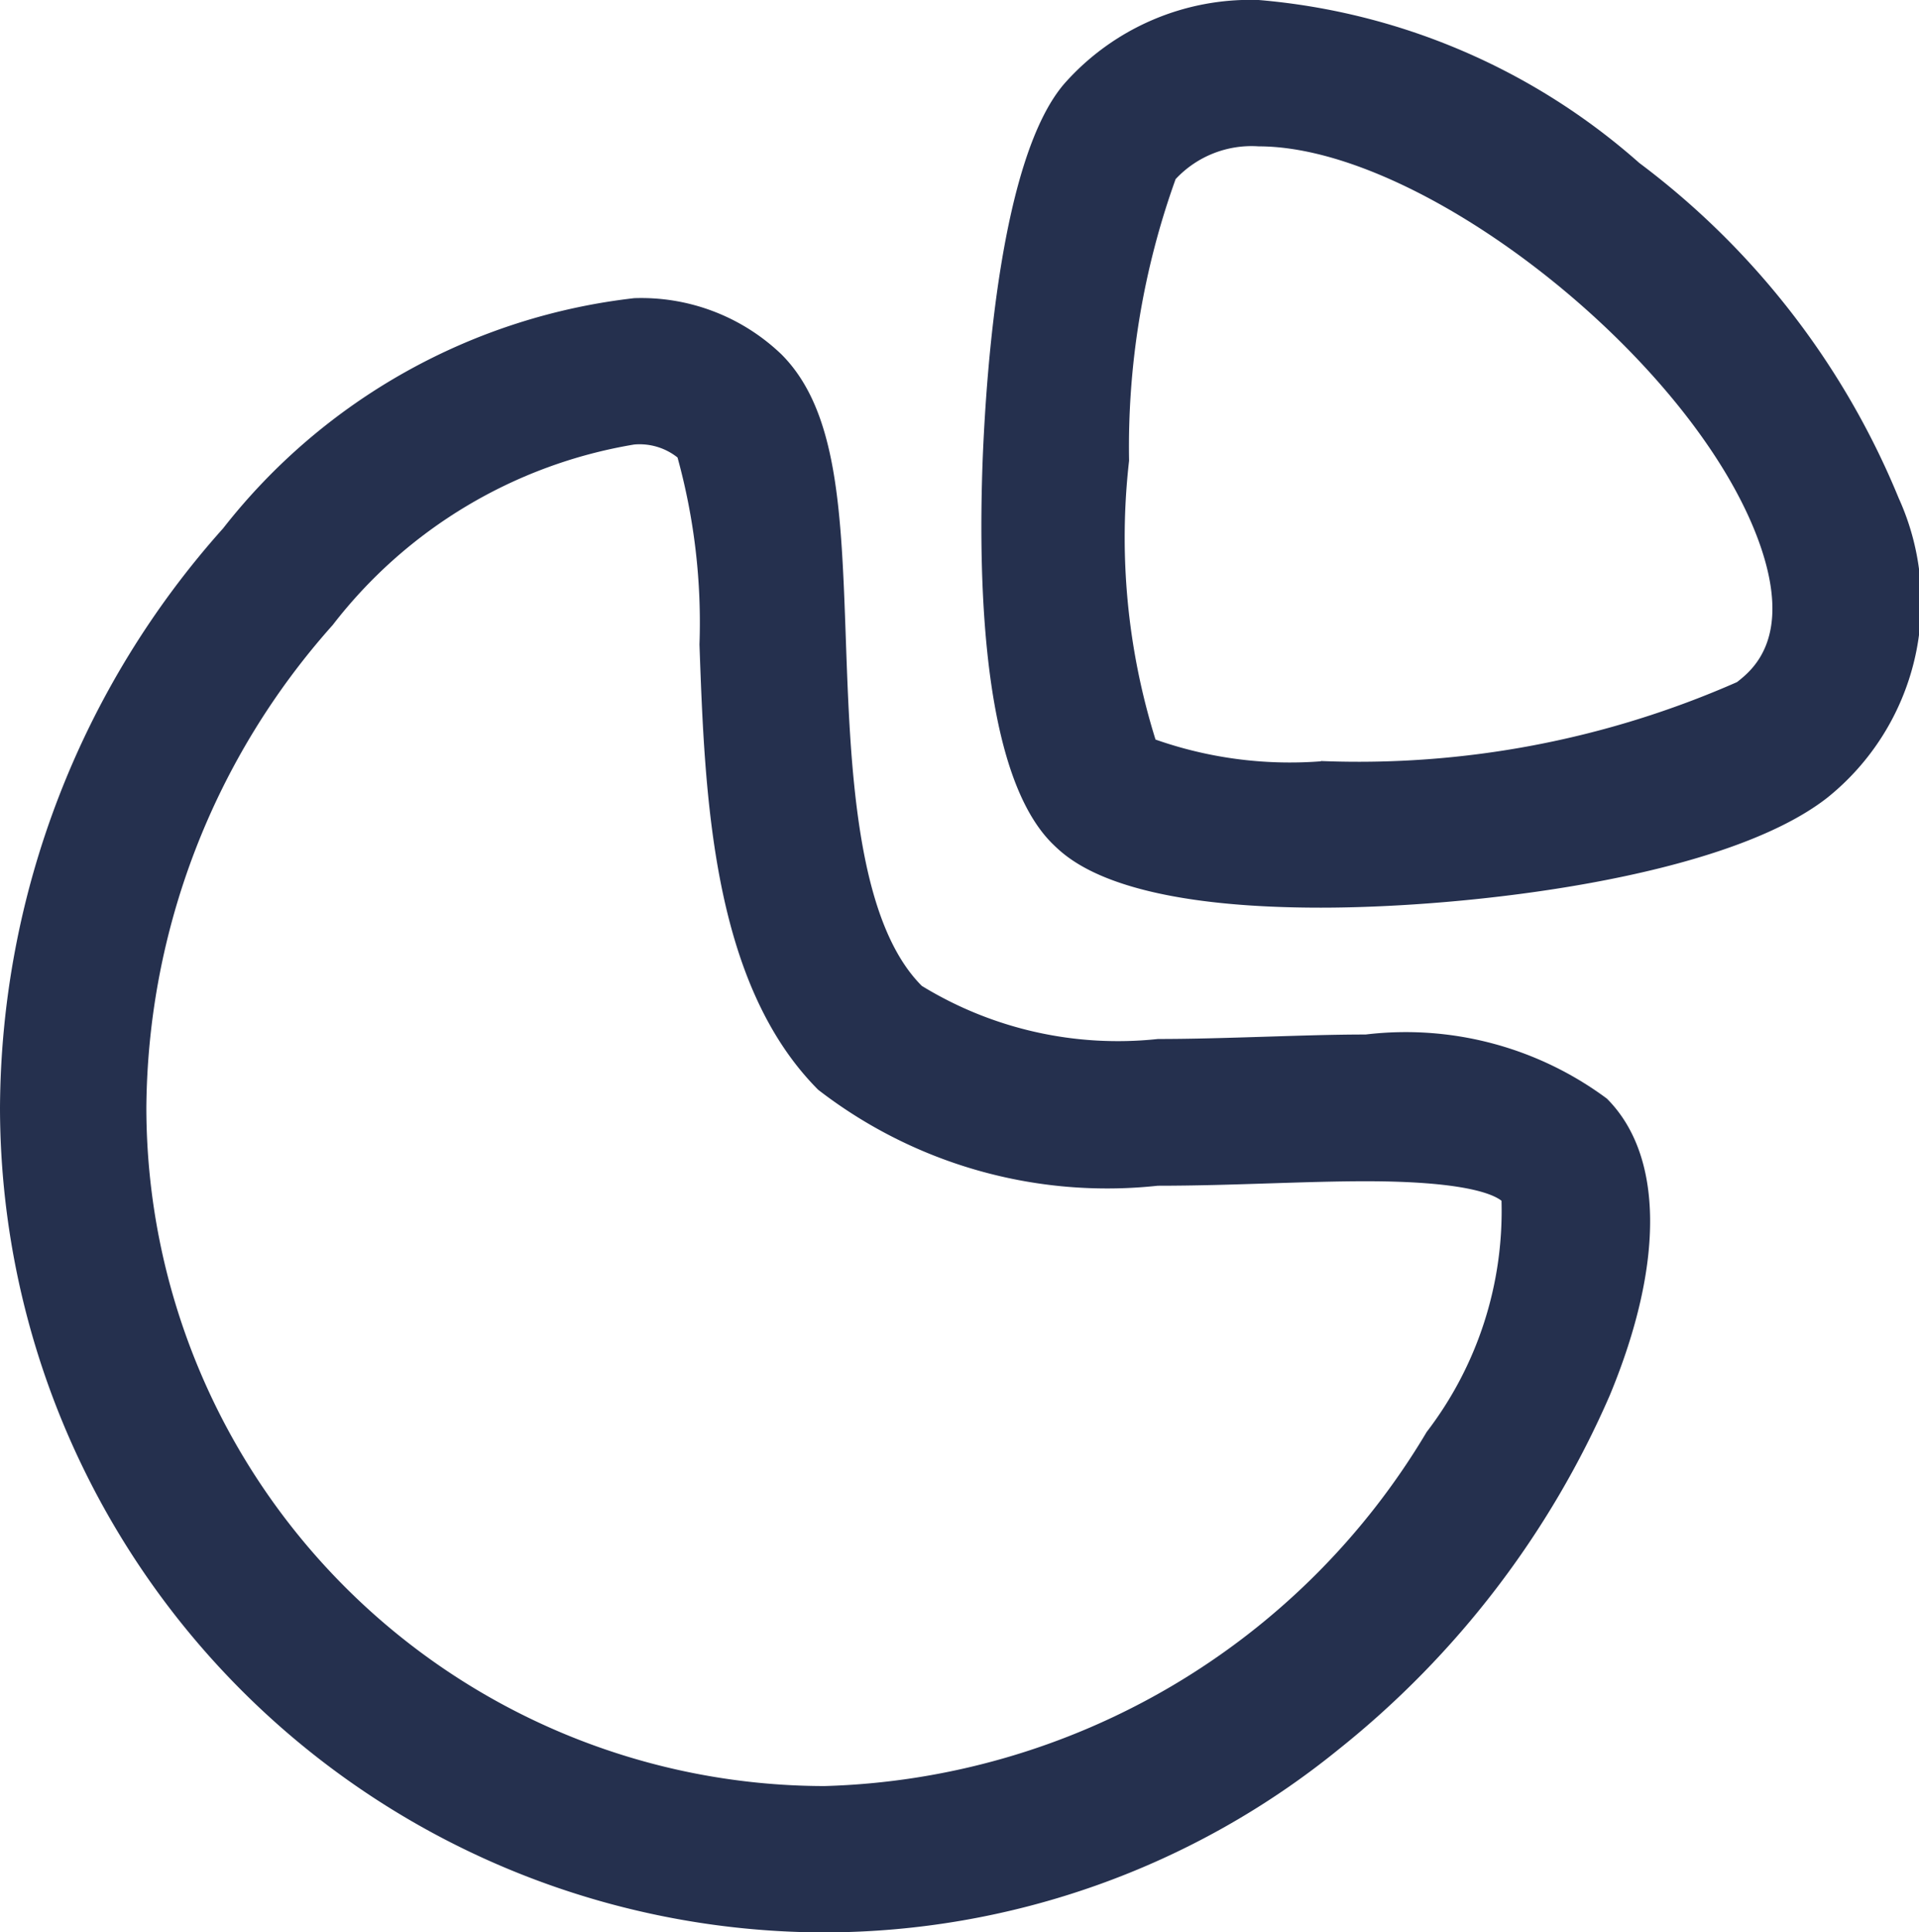 <svg xmlns="http://www.w3.org/2000/svg" width="19.668" height="19.804" viewBox="0 0 19.668 19.804">
  <g id="Graph" transform="translate(0 0)">
    <path id="Stroke_1" data-name="Stroke 1" d="M2.091-.75A6.735,6.735,0,0,1,5.992.92,8.161,8.161,0,0,1,8.651,4.356a2.572,2.572,0,0,1-.728,3.067c-1.054.829-3.683,1.13-5.194,1.13-2.1,0-2.593-.5-2.756-.66-.684-.685-.764-2.523-.71-3.944C-.7,3.046-.553.863.1.107A2.544,2.544,0,0,1,2.091-.75Zm.637,7.8a9.623,9.623,0,0,0,4.266-.809c.155-.122.568-.447.238-1.4C6.583,2.971,3.8.75,2.091.75h0a1.064,1.064,0,0,0-.851.336A8.107,8.107,0,0,0,.763,3.972,6.938,6.938,0,0,0,1.034,6.83,4.152,4.152,0,0,0,2.729,7.053Z" transform="translate(10.809 0.75)" fill="#25304e"/>
    <path id="Stroke_3" data-name="Stroke 3" d="M7.7,16A8.461,8.461,0,0,1-.75,7.547,8.97,8.97,0,0,1,1.537,1.609,6.246,6.246,0,0,1,5.75-.75a2.076,2.076,0,0,1,1.509.576c.578.578.614,1.61.66,2.918.045,1.282.1,2.877.779,3.555a3.848,3.848,0,0,0,2.42.544c.358,0,.73-.012,1.089-.023s.705-.023,1.04-.023a3.457,3.457,0,0,1,2.472.657c.58.58.591,1.686.032,3.036a9.463,9.463,0,0,1-2.784,3.636A8.376,8.376,0,0,1,7.7,16ZM5.75.75A4.922,4.922,0,0,0,2.66,2.6,7.51,7.51,0,0,0,.75,7.547,6.959,6.959,0,0,0,7.7,14.5a7.422,7.422,0,0,0,6.172-3.629,3.72,3.72,0,0,0,.767-2.37c-.09-.071-.393-.2-1.394-.2-.311,0-.642.011-.992.022-.371.012-.754.024-1.137.024a4.84,4.84,0,0,1-3.481-.984C6.542,6.264,6.474,4.341,6.419,2.8A6.372,6.372,0,0,0,6.194.883.625.625,0,0,0,5.75.75Z" transform="translate(0.75 3.806)" fill="#25304e"/>
  </g>
</svg>
